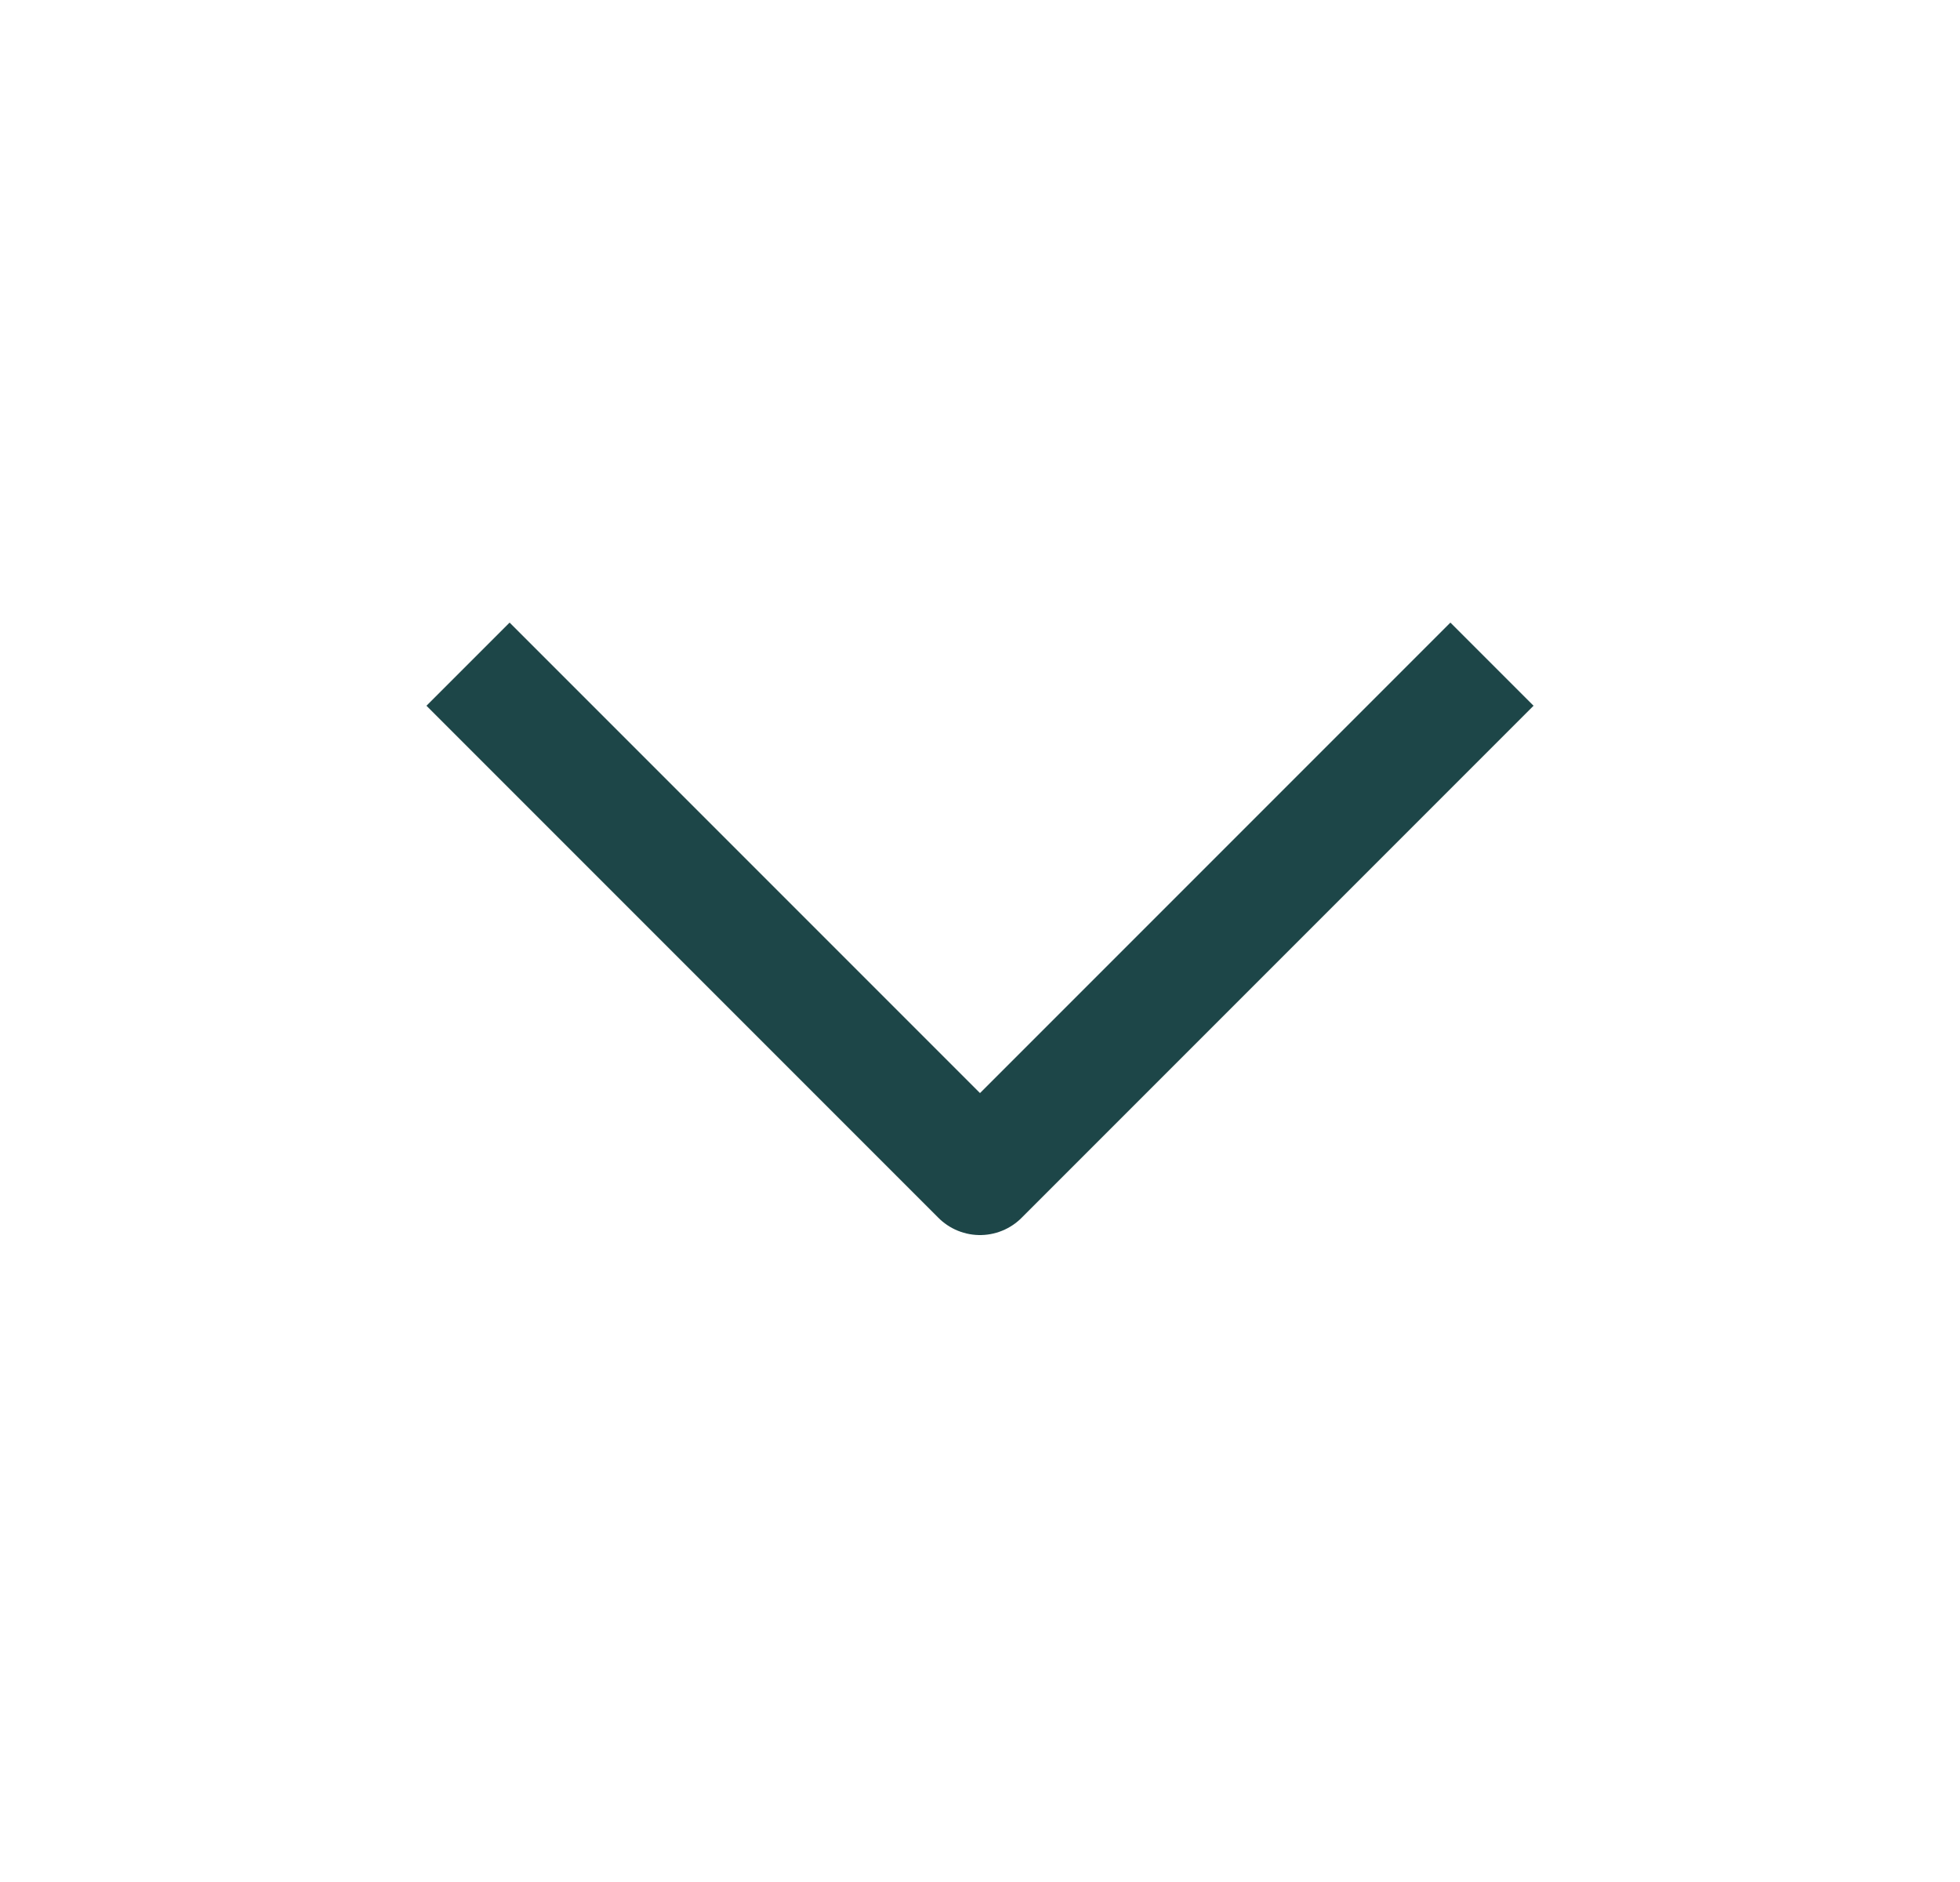 <svg width="25" height="24" viewBox="0 0 25 24" fill="none" xmlns="http://www.w3.org/2000/svg">
<g id="Icons">
<path id="Vector" d="M6.5 9L12.5 15L18.5 9" stroke="#1D4648" stroke-width="1.5" stroke-linecap="square" stroke-linejoin="round"/>
</g>
</svg>
